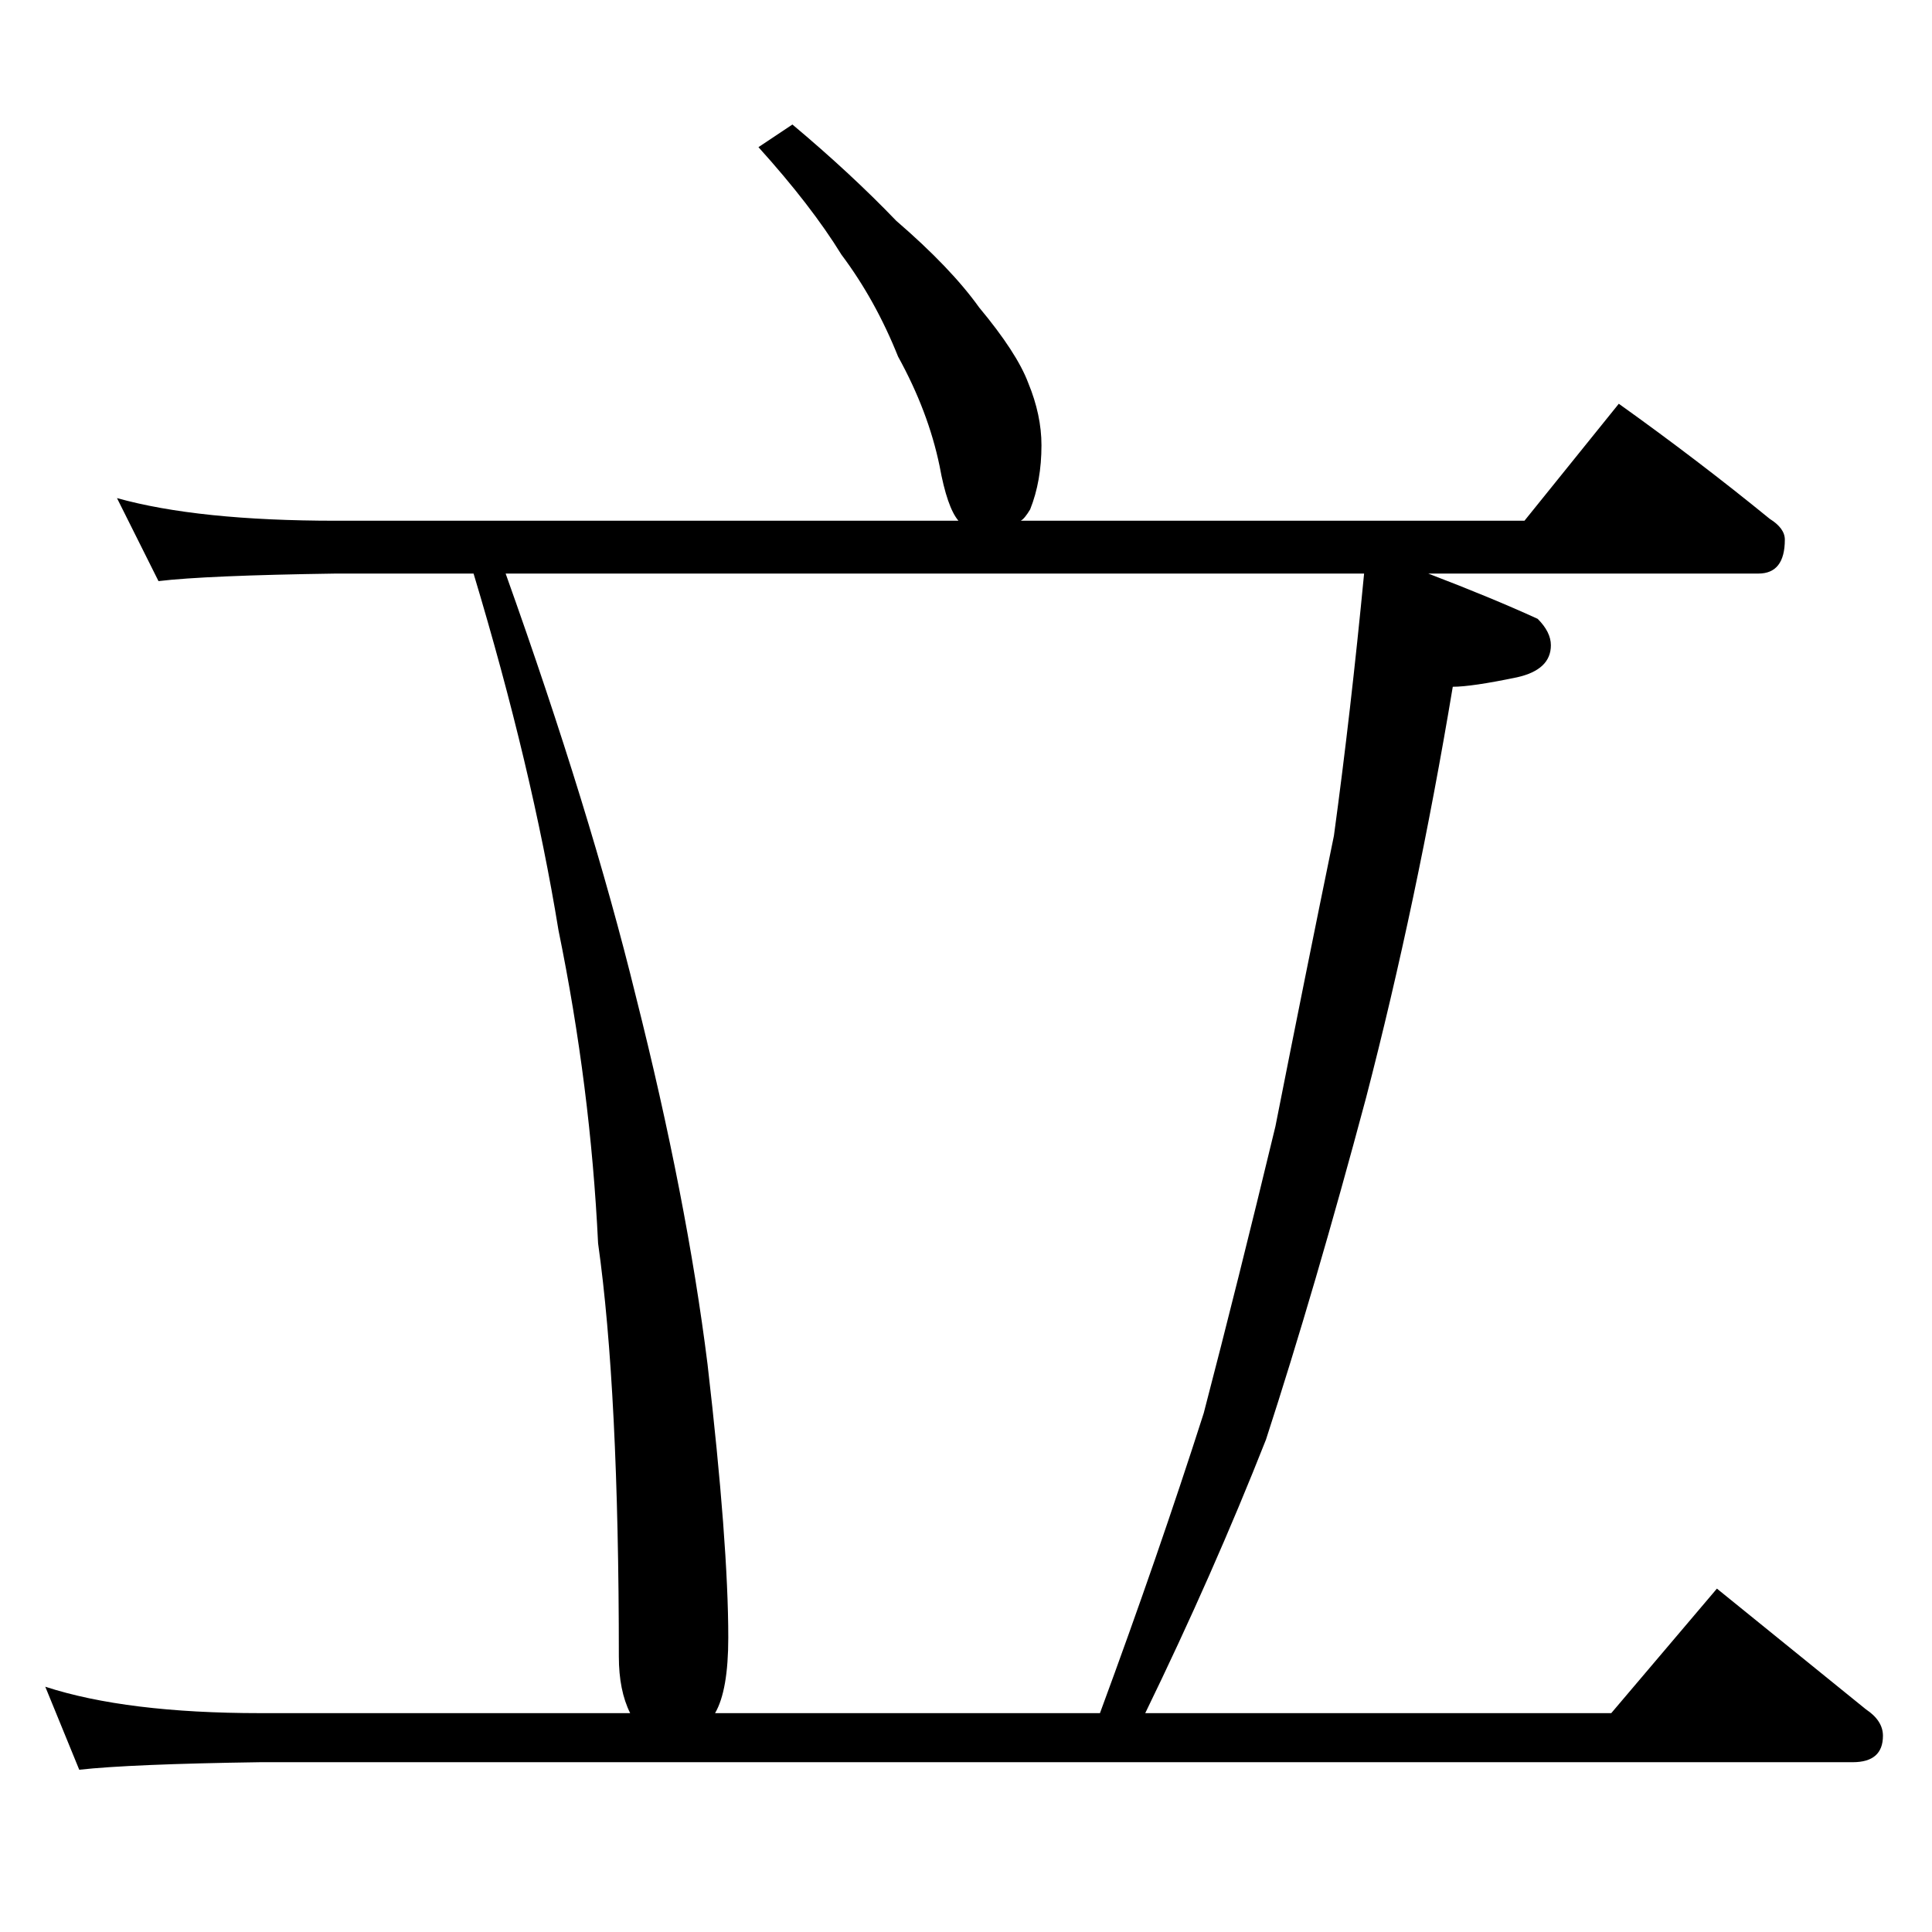 <?xml version="1.0" standalone="no"?>
<!DOCTYPE svg PUBLIC "-//W3C//DTD SVG 1.1//EN" "http://www.w3.org/Graphics/SVG/1.1/DTD/svg11.dtd" >
<svg xmlns="http://www.w3.org/2000/svg" xmlns:xlink="http://www.w3.org/1999/xlink" version="1.1" viewBox="0 -204 1024 1024">
  <g transform="matrix(1 0 0 -1 0 820)">
   <path fill="currentColor"
d="M420 958q31 -26 55 -51q29 -25 44 -46q20 -24 26 -40q7 -17 7 -33q0 -19 -6 -34q-3 -5 -5 -6h267l50 62q42 -30 80 -61q8 -5 8 -11q0 -18 -14 -18h-175q34 -13 58 -24q7 -7 7 -14q0 -13 -18 -17q-24 -5 -34 -5q-19 -114 -46 -218q-27 -101 -53 -181q-28 -71 -64 -145h247
l56 66q42 -34 79 -64q9 -6 9 -14q0 -14 -16 -14h-844q-69 -1 -96 -4l-18 44q43 -14 114 -14h196q-6 12 -6 30q0 141 -11 219q-4 83 -21 166q-14 86 -45 189h-73q-69 -1 -94 -4l-22 44q43 -12 116 -12h330q-6 7 -10 29q-6 29 -22 58q-12 30 -30 54q-16 26 -44 57zM379 116
h204q31 84 55 159q18 69 38 152q16 81 31 154q9 66 16 139h-455q45 -126 69 -224q27 -107 38 -195q11 -95 11 -145q0 -28 -7 -40z" />
  </g>

</svg>

